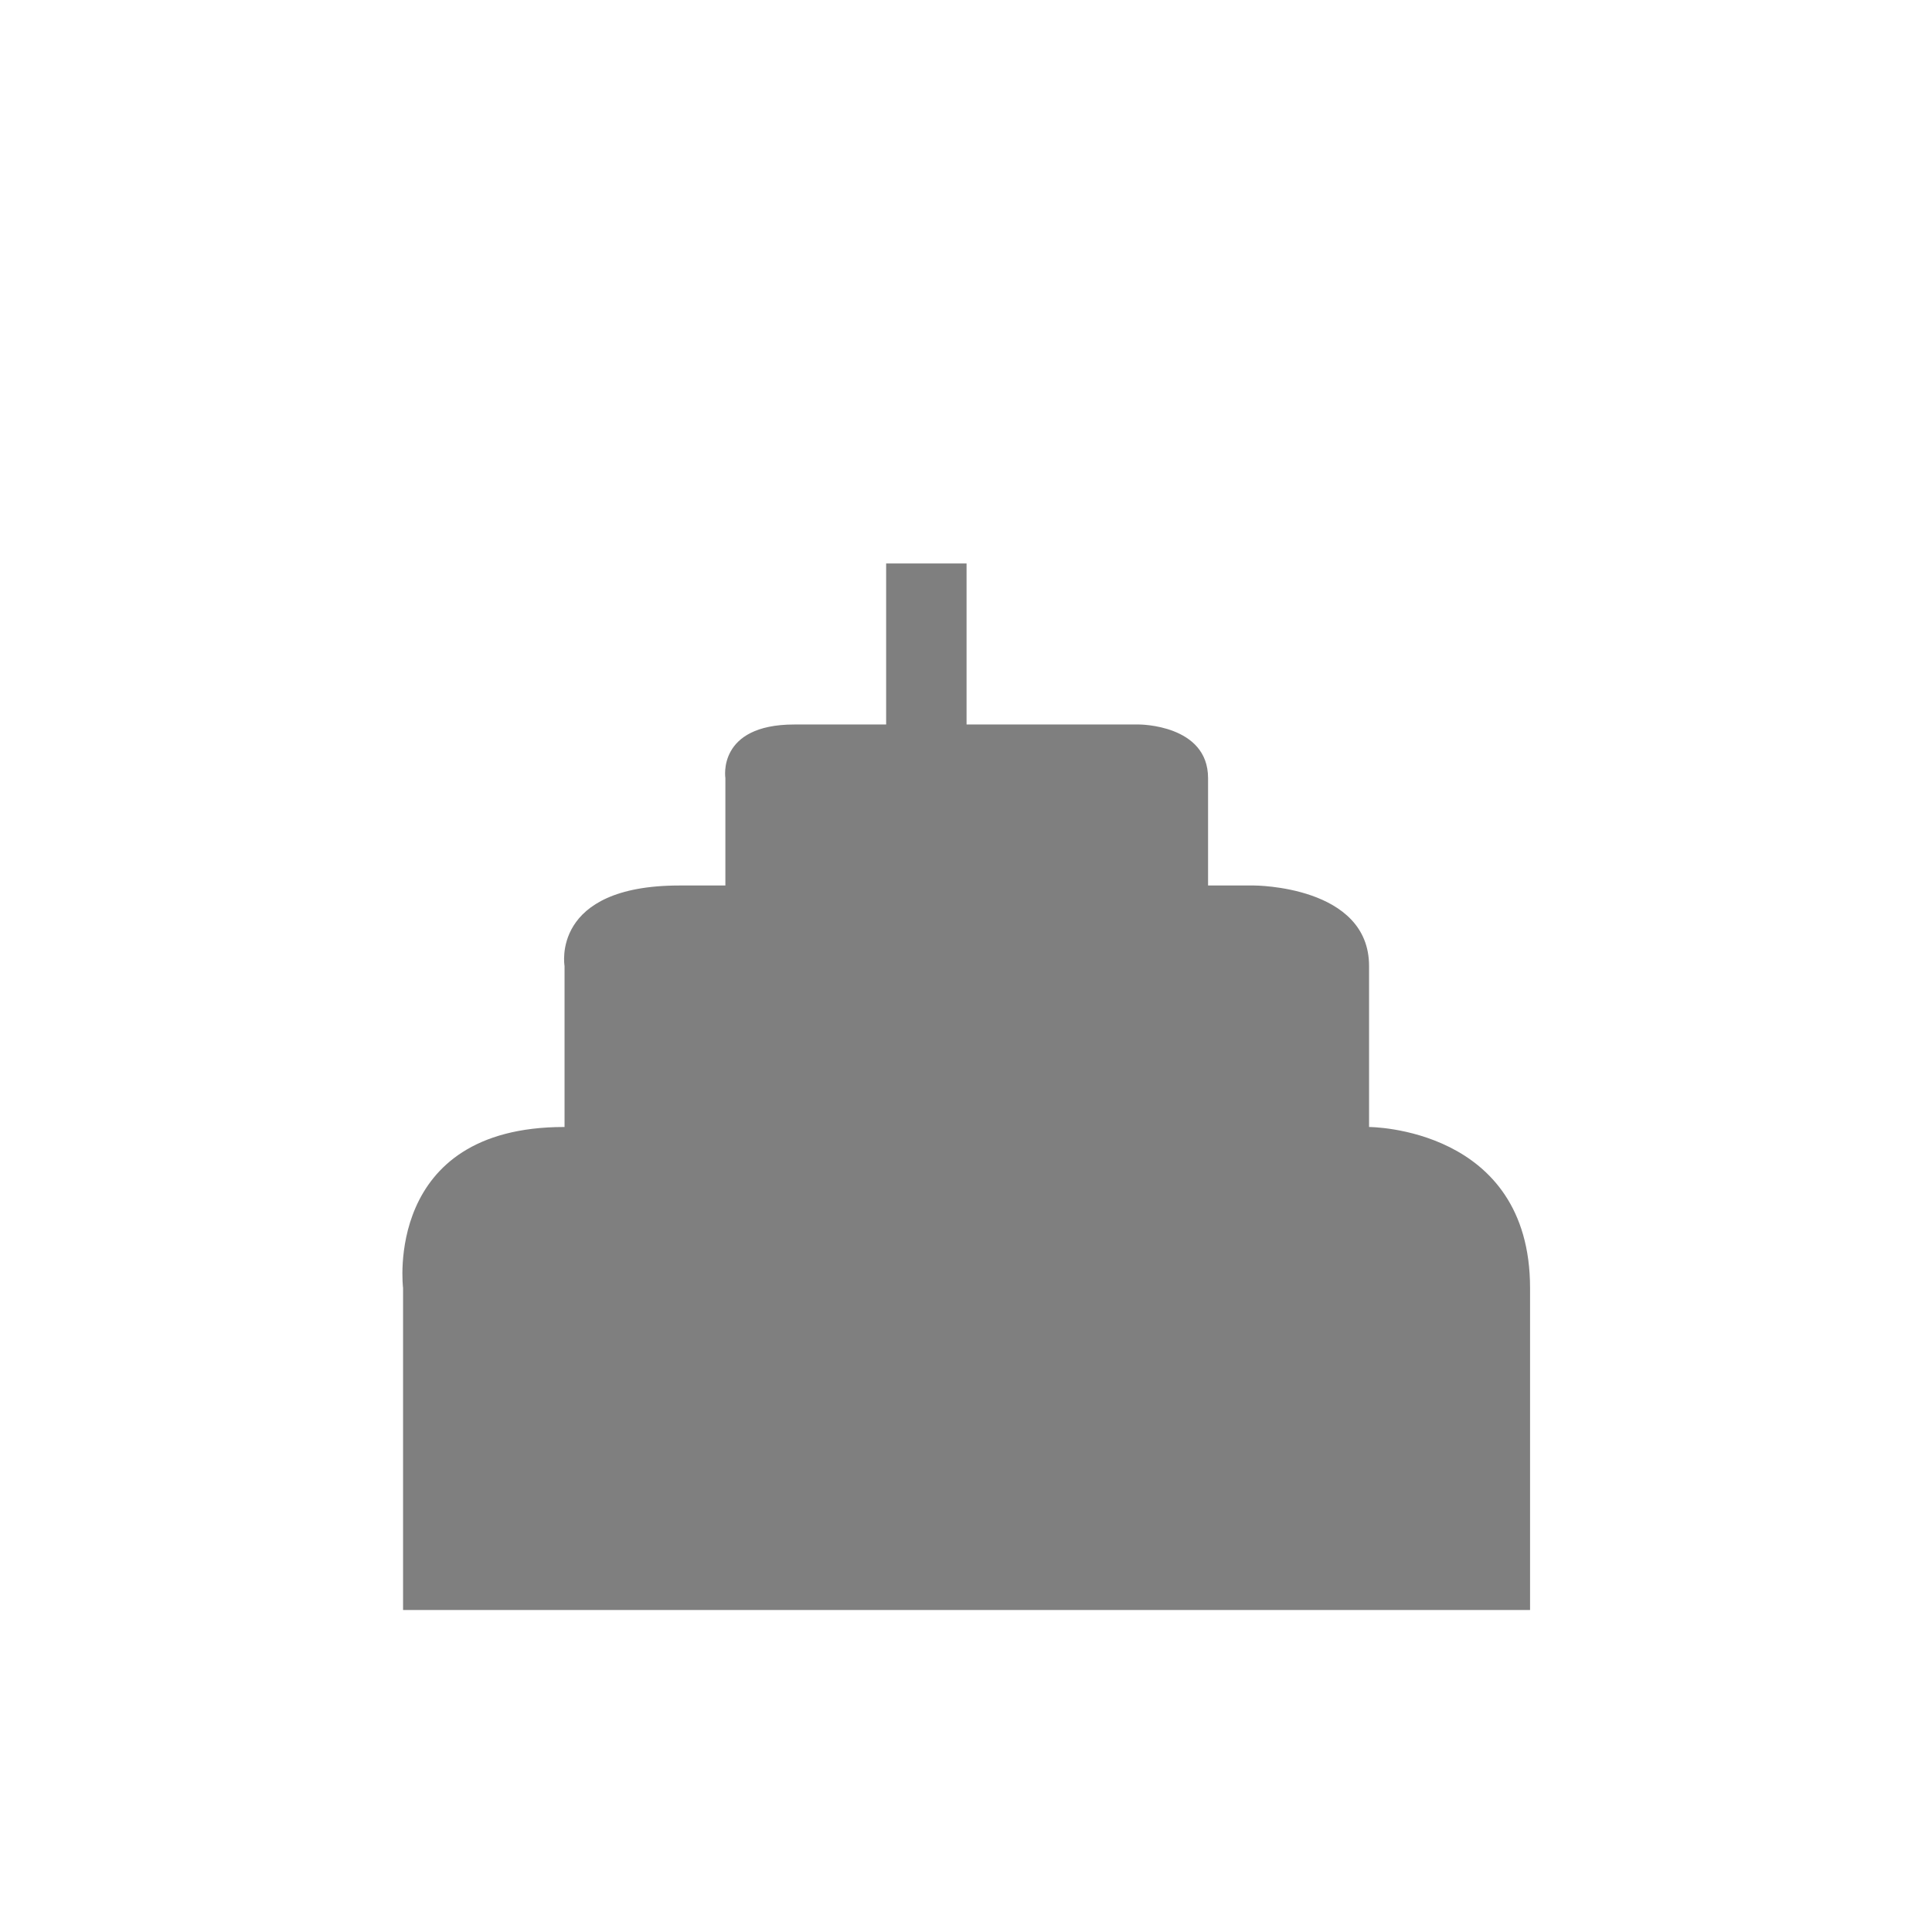 <?xml version="1.0" encoding="UTF-8" standalone="no"?>
<!-- Created with Inkscape (http://www.inkscape.org/) -->
<svg id="svg7384" xmlns:rdf="http://www.w3.org/1999/02/22-rdf-syntax-ns#" style="enable-background:new" xmlns="http://www.w3.org/2000/svg" xmlns:osb="http://www.openswatchbook.org/uri/2009/osb" height="24" width="24" version="1.1" xmlns:cc="http://creativecommons.org/ns#" xmlns:dc="http://purl.org/dc/elements/1.1/">
 <title id="title8473">Paper Symbolic Icon Theme</title>
 <defs id="defs7386">
  <filter id="filter7554" style="color-interpolation-filters:sRGB">
   <feBlend id="feBlend7556" in2="BackgroundImage" mode="darken"/>
  </filter>
 </defs>
 <g id="g6058" transform="translate(-564,-508)">
  <g id="g4150" transform="translate(4.008 5)">
   <path id="path6716" opacity=".5" style="color:#000000;text-indent:0;block-progression:tb;text-decoration-line:none;enable-background:new;text-transform:none" d="m7 2v2h-1.141c-0.964 0-0.856 0.666-0.856 0.666v1.334h-0.57c-1.606 0-1.428 1-1.428 1v2h-0.006c-2.25 0-2 2-2 2v4h14v-1-3c0-2-2-2-2-2v-0.5-1.5c0-1-1.428-1-1.428-1h-0.572v-0.334-1c0-0.667-0.857-0.666-0.857-0.666h-2.143v-2h-1z" transform="translate(564,508)"/>
   <circle id="path4478" opacity=".5" cy="508.5" cx="571.5"/>
  </g>
 </g>
</svg>
